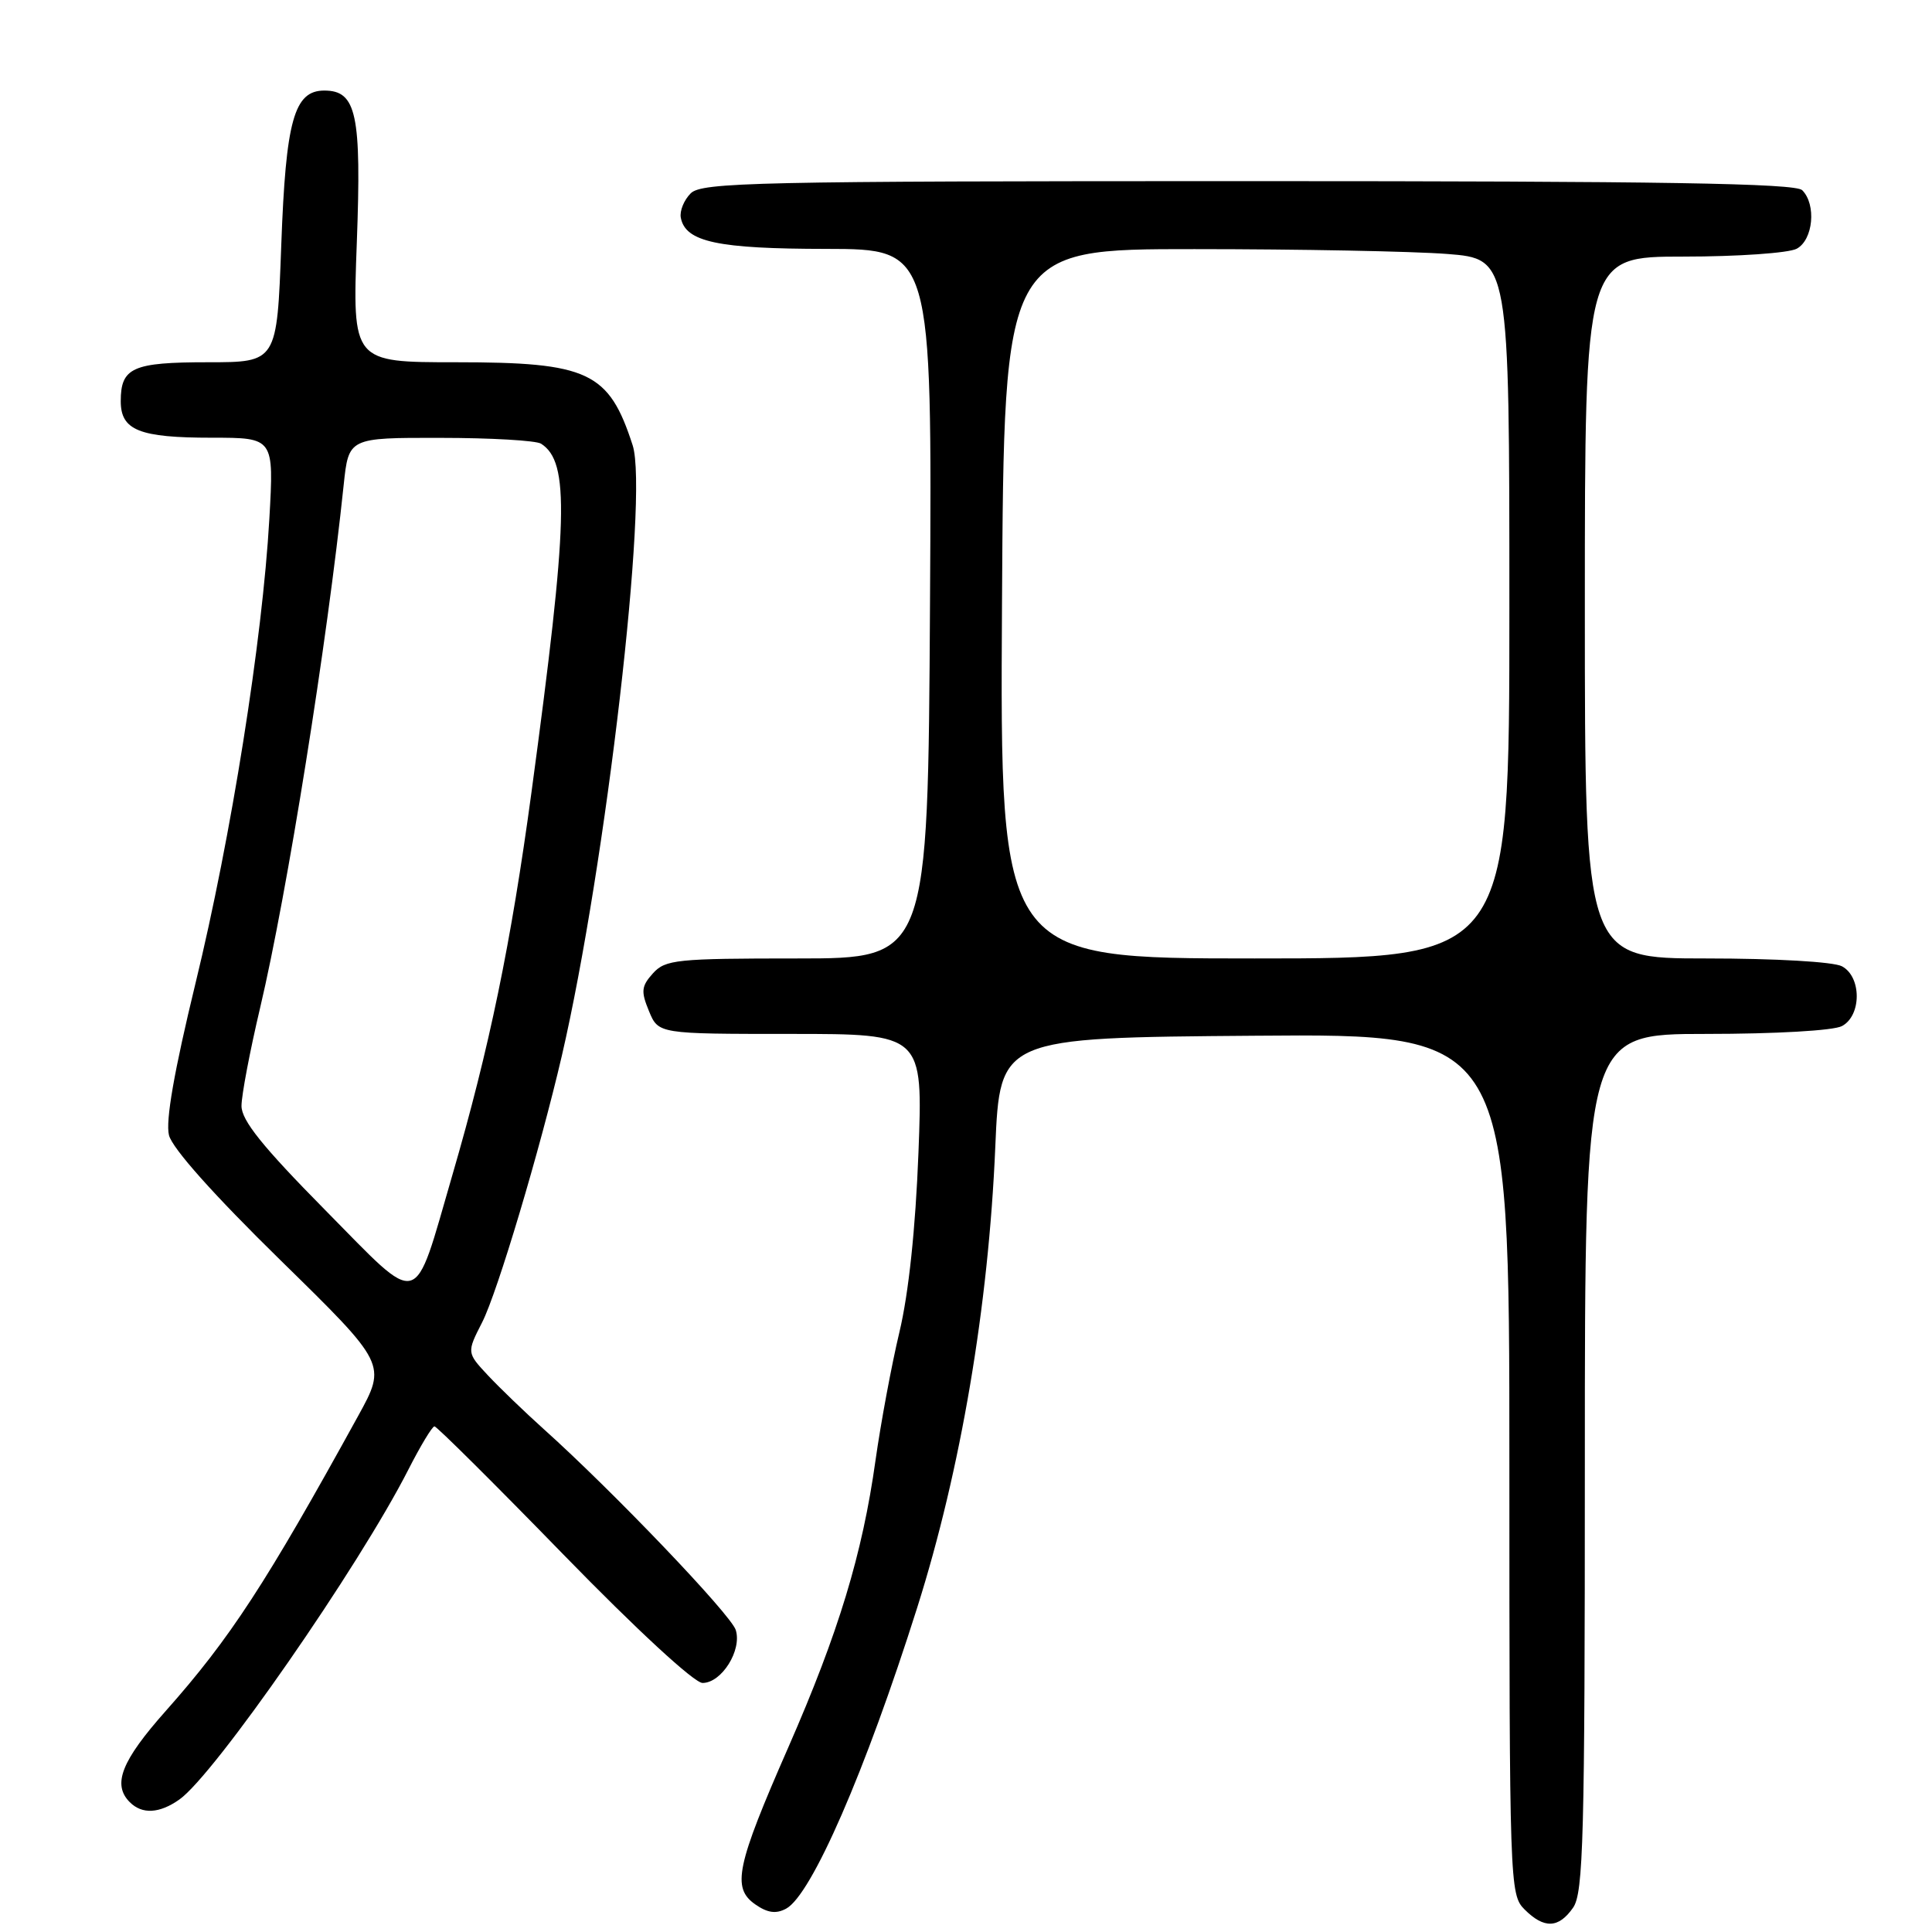 <?xml version="1.0" encoding="UTF-8" standalone="no"?>
<!DOCTYPE svg PUBLIC "-//W3C//DTD SVG 1.1//EN" "http://www.w3.org/Graphics/SVG/1.1/DTD/svg11.dtd" >
<svg xmlns="http://www.w3.org/2000/svg" xmlns:xlink="http://www.w3.org/1999/xlink" version="1.1" viewBox="0 0 256 256">
 <g >
 <path fill="currentColor"
d=" M 208.44 252.78 C 209.81 250.83 210.00 243.55 210.00 193.78 C 210.00 137.00 210.00 137.00 226.07 137.00 C 235.23 137.00 242.96 136.56 244.07 135.96 C 246.68 134.57 246.68 129.43 244.07 128.04 C 242.96 127.44 235.23 127.00 226.07 127.00 C 210.00 127.00 210.00 127.00 210.00 80.50 C 210.00 34.00 210.00 34.00 223.07 34.00 C 230.25 34.00 237.00 33.53 238.07 32.96 C 240.26 31.79 240.70 27.10 238.80 25.20 C 237.89 24.29 220.22 24.00 165.37 24.00 C 100.10 24.00 92.99 24.16 91.52 25.62 C 90.63 26.51 90.04 27.96 90.21 28.85 C 90.83 32.06 95.08 32.97 109.50 32.98 C 123.50 33.00 123.50 33.00 123.23 80.00 C 122.96 127.00 122.96 127.00 105.64 127.00 C 89.65 127.00 88.17 127.15 86.52 128.97 C 84.98 130.68 84.91 131.36 85.99 133.97 C 87.24 137.00 87.24 137.00 104.77 137.00 C 122.30 137.00 122.30 137.00 121.70 152.75 C 121.31 162.82 120.40 171.39 119.18 176.50 C 118.13 180.90 116.71 188.55 116.01 193.50 C 114.27 205.94 111.12 216.31 104.46 231.52 C 97.56 247.25 96.95 250.15 100.06 252.33 C 101.69 253.47 102.82 253.63 104.16 252.91 C 107.53 251.11 114.68 234.69 121.54 213.00 C 127.30 194.79 130.98 173.11 131.88 152.00 C 132.50 137.50 132.50 137.50 166.25 137.24 C 200.00 136.97 200.00 136.97 200.00 193.99 C 200.00 249.67 200.05 251.05 202.00 253.00 C 204.60 255.60 206.52 255.53 208.44 252.78 Z  M 23.76 238.45 C 28.40 235.20 47.55 207.62 54.10 194.75 C 55.71 191.59 57.27 189.00 57.57 189.00 C 57.87 189.00 65.57 196.65 74.67 206.00 C 84.40 215.99 92.00 223.00 93.09 223.00 C 95.62 223.00 98.34 218.66 97.49 215.98 C 96.84 213.93 81.15 197.52 72.00 189.32 C 69.53 187.10 66.23 183.92 64.67 182.26 C 61.84 179.23 61.84 179.23 63.89 175.21 C 65.91 171.25 71.55 152.36 74.45 139.88 C 80.28 114.70 85.97 65.62 83.83 59.00 C 80.68 49.26 77.99 48.00 60.40 48.00 C 46.69 48.00 46.69 48.00 47.28 32.13 C 47.91 15.13 47.24 12.00 42.97 12.00 C 38.97 12.00 37.87 15.95 37.27 32.45 C 36.70 48.00 36.70 48.00 27.55 48.00 C 17.57 48.00 16.00 48.70 16.00 53.16 C 16.00 57.02 18.45 58.00 28.08 58.00 C 36.30 58.00 36.30 58.00 35.69 68.75 C 34.77 84.85 30.64 110.85 25.90 130.31 C 23.07 141.97 21.92 148.54 22.39 150.42 C 22.83 152.17 28.34 158.34 37.16 166.98 C 51.23 180.76 51.23 180.76 47.45 187.63 C 35.24 209.82 30.50 217.09 21.98 226.69 C 16.08 233.33 14.85 236.45 17.20 238.80 C 18.83 240.43 21.12 240.31 23.76 238.45 Z  M 132.77 80.00 C 133.04 33.00 133.04 33.00 158.27 33.01 C 172.15 33.01 187.21 33.30 191.75 33.65 C 200.00 34.30 200.00 34.30 200.00 80.65 C 200.00 127.00 200.00 127.00 166.25 127.00 C 132.50 127.00 132.50 127.00 132.77 80.00 Z  M 43.05 160.30 C 34.78 151.92 32.00 148.46 32.00 146.54 C 32.00 145.14 33.11 139.28 34.47 133.53 C 38.05 118.37 43.35 85.20 45.54 64.25 C 46.20 58.00 46.20 58.00 58.35 58.02 C 65.03 58.02 71.03 58.37 71.69 58.79 C 75.51 61.22 75.30 68.90 70.42 105.00 C 67.71 125.01 64.85 138.86 59.93 155.74 C 54.69 173.75 55.98 173.40 43.05 160.30 Z "/>
</g>
</svg>